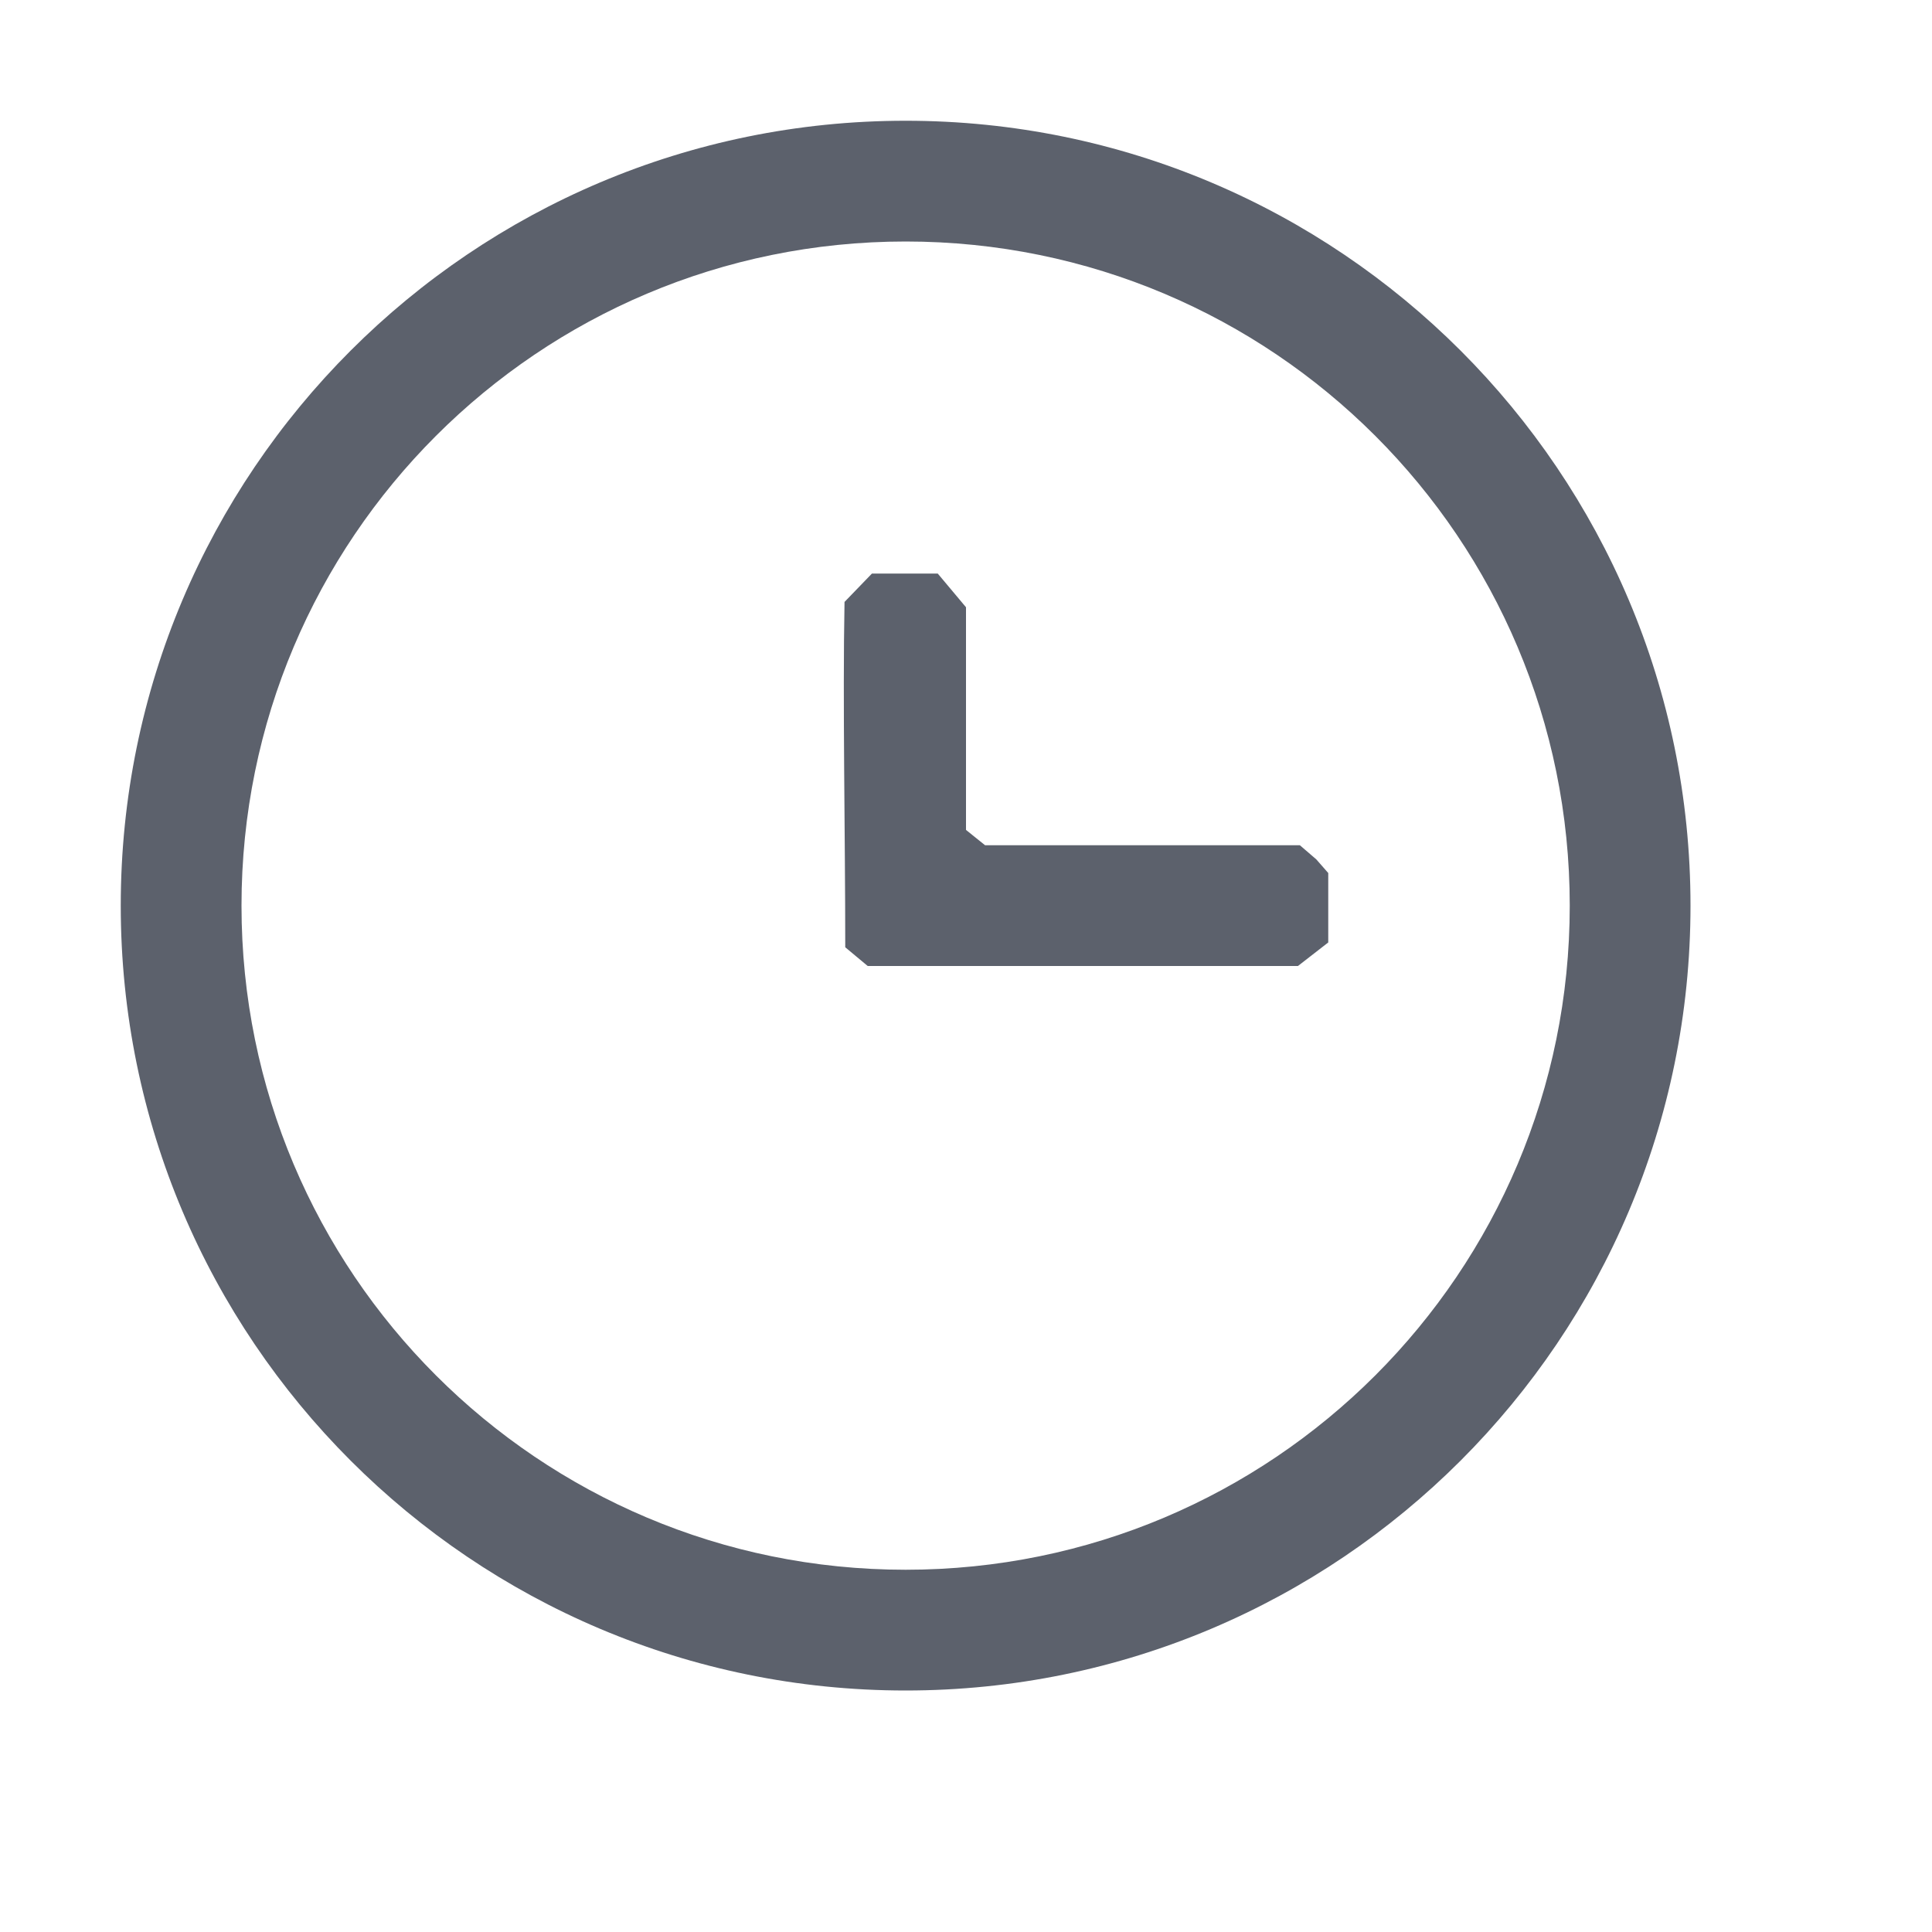 <?xml version="1.0" encoding="UTF-8" standalone="no"?>
<svg
   width="16"
   height="16"
   version="1.1"
   id="svg4"
   sodipodi:docname="slideshow-symbolic.svg"
   inkscape:version="1.2 (dc2aedaf03, 2022-05-15)"
   xmlns:inkscape="http://www.inkscape.org/namespaces/inkscape"
   xmlns:sodipodi="http://sodipodi.sourceforge.net/DTD/sodipodi-0.dtd"
   xmlns="http://www.w3.org/2000/svg"
   xmlns:svg="http://www.w3.org/2000/svg">
  <defs
     id="defs8" />
  <sodipodi:namedview
     id="namedview6"
     pagecolor="#ffffff"
     bordercolor="#666666"
     borderopacity="1.0"
     inkscape:pageshadow="2"
     inkscape:pageopacity="0.0"
     inkscape:pagecheckerboard="0"
     showgrid="false"
     inkscape:zoom="146.19433"
     inkscape:cx="7.9962061"
     inkscape:cy="4.709485"
     inkscape:window-width="1574"
     inkscape:window-height="1080"
     inkscape:window-x="172"
     inkscape:window-y="-1"
     inkscape:window-maximized="1"
     inkscape:current-layer="svg4"
     inkscape:showpageshadow="0"
     inkscape:deskcolor="#d1d1d1" />
  <path
     style="fill:#5c616c"
     d="M 14,7.5 C 14,3.91 11.09,1 7.5,1 3.91,1 1,3.91 1,7.5 1,11.09 3.91,14 7.5,14 11.09,14 14,11.09 14,7.5 Z m -1,0 C 13,10.54 10.54,13 7.5,13 4.46,13 2,10.54 2,7.5 2,4.46 4.46,2 7.5,2 10.54,2 13,4.46 13,7.5 Z M 10.901,7.117 10.765,7 H 8.158 L 8,6.873 v 0 -1.844 L 7.766,4.75 v 0 H 7.221 L 6.994,4.985 c -0.002,0.076 0.002,-0.081 0,0 C 6.978,5.815 7,6.905 7,7.845 v 0 L 7.186,8 H 10.749 L 11,7.805 v 0 -0.575 z"
     id="path2"
     sodipodi:nodetypes="ssssssssssccccccccccscccccccc" />
</svg>
